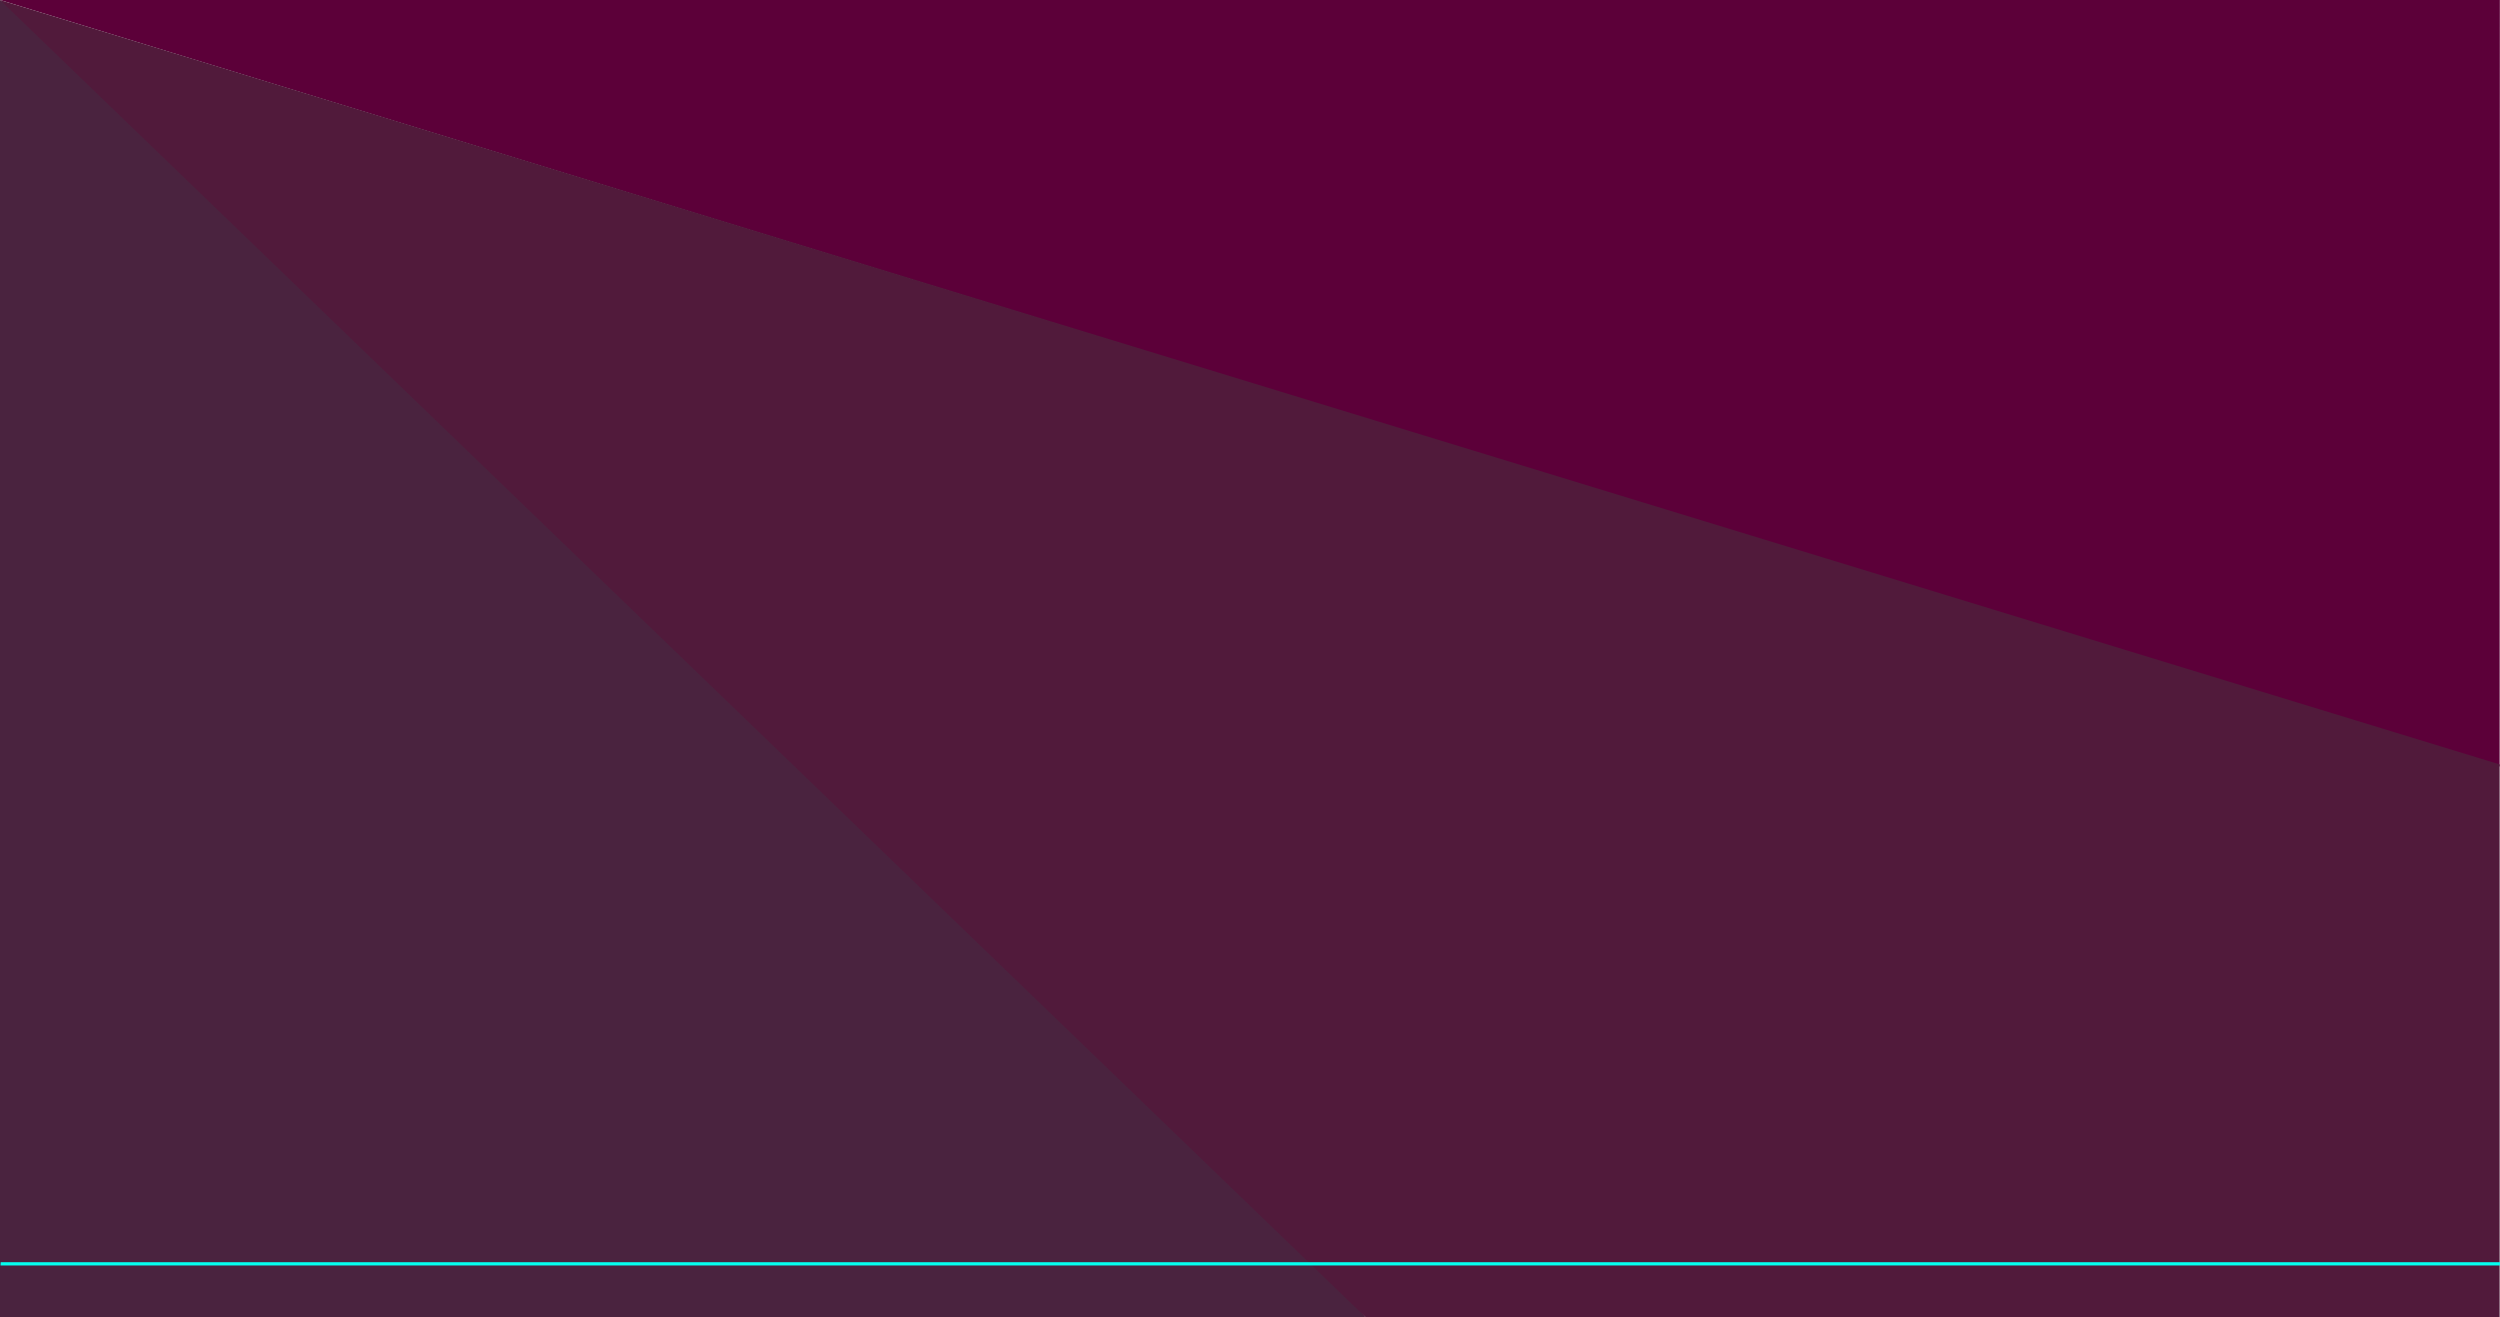 <?xml version="1.0" encoding="UTF-8" standalone="no"?>
<!-- Created with Inkscape (http://www.inkscape.org/) -->

<svg
   xmlns:dc="http://purl.org/dc/elements/1.1/"
   xmlns:cc="http://creativecommons.org/ns#"
   xmlns:rdf="http://www.w3.org/1999/02/22-rdf-syntax-ns#"
   xmlns:svg="http://www.w3.org/2000/svg"
   xmlns="http://www.w3.org/2000/svg"
   xmlns:sodipodi="http://sodipodi.sourceforge.net/DTD/sodipodi-0.dtd"
   xmlns:inkscape="http://www.inkscape.org/namespaces/inkscape"
   width="243.84mm"
   height="128.5mm"
   viewBox="0 0 243.84 128.5"
   version="1.1"
   id="svg85367"
   inkscape:version="0.92.4 (5da689c313, 2019-01-14)"
   sodipodi:docname="CM-999.svg">
  <defs
     id="defs85361">
    <filter
       style="color-interpolation-filters:sRGB"
       inkscape:label="Lightness-Contrast"
       id="filter9267">
      <feColorMatrix
         values="1.386 0 0 0.003 -0.193 0 1.386 0 0.003 -0.193 0 0 1.386 0.003 -0.193 0 0 0 1 0"
         id="feColorMatrix9265" />
    </filter>
    <marker
       id="Arrow2Sstart"
       inkscape:isstock="true"
       inkscape:stockid="Arrow2Sstart"
       orient="auto"
       refX="0"
       refY="0"
       style="overflow:visible">
      <path
         d="M 8.72,4.03 -2.21,0.02 8.72,-4 c -1.75,2.37 -1.74,5.62 0,8.03 z"
         id="Arrow2SstartPath"
         style="fill:#000000;fill-opacity:1;stroke:#000000;stroke-opacity:1"
         transform="matrix(0.3,0,0,0.3,-0.69,0)"
         inkscape:connector-curvature="0" />
    </marker>
    <marker
       id="Arrow2Send"
       inkscape:isstock="true"
       inkscape:stockid="Arrow2Send"
       orient="auto"
       refX="0"
       refY="0"
       style="overflow:visible">
      <path
         d="M 8.72,4.03 -2.21,0.02 8.72,-4 c -1.75,2.37 -1.74,5.62 0,8.03 z"
         id="Arrow2SendPath"
         style="fill:#000000;fill-opacity:1;stroke:#000000;stroke-opacity:1"
         transform="matrix(-0.3,0,0,-0.3,0.69,0)"
         inkscape:connector-curvature="0" />
    </marker>
  </defs>
  <sodipodi:namedview
     id="base"
     pagecolor="#ffffff"
     bordercolor="#666666"
     borderopacity="1.0"
     inkscape:pageopacity="0.0"
     inkscape:pageshadow="2"
     inkscape:zoom="1.6715436"
     inkscape:cx="502.32085"
     inkscape:cy="226.42617"
     inkscape:document-units="mm"
     inkscape:current-layer="layer3"
     showgrid="false"
     fit-margin-top="0"
     fit-margin-left="0"
     fit-margin-right="0"
     fit-margin-bottom="0"
     units="px"
     inkscape:window-width="2560"
     inkscape:window-height="1377"
     inkscape:window-x="-8"
     inkscape:window-y="-8"
     inkscape:window-maximized="1"
     inkscape:snap-bbox="true"
     inkscape:bbox-nodes="true"
     inkscape:object-nodes="true"
     inkscape:snap-page="true"
     inkscape:object-paths="false"
     inkscape:snap-bbox-edge-midpoints="true"
     inkscape:bbox-paths="false"
     inkscape:snap-bbox-midpoints="true"
     inkscape:snap-intersection-paths="false"
     inkscape:snap-smooth-nodes="false"
     inkscape:snap-midpoints="false"
     inkscape:snap-object-midpoints="false"
     inkscape:snap-center="false"
     inkscape:snap-others="false"
     showguides="true"
     inkscape:guide-bbox="true"
     inkscape:snap-global="true"
     inkscape:snap-nodes="true" />
  <g
     inkscape:groupmode="layer"
     id="layer3"
     inkscape:label="Layer 2"
     style="display:inline"
     transform="translate(0,105.669)"
     sodipodi:insensitive="true">
    <g
       id="g10607"
       transform="matrix(4.363,0,0,1,0,1.644659e-6)">
      <path
         sodipodi:nodetypes="cccc"
         inkscape:connector-curvature="0"
         id="rect817"
         d="M 0,-105.669 C 14.318,-64.123 30.533,22.831 30.533,22.831 H 0 Z"
         style="display:inline;opacity:1;vector-effect:none;fill:#4a233f;fill-opacity:1;fill-rule:evenodd;stroke:none;stroke-width:0.538;stroke-linecap:butt;stroke-linejoin:round;stroke-miterlimit:4;stroke-dasharray:none;stroke-dashoffset:0;stroke-opacity:1;paint-order:normal" />
      <path
         sodipodi:nodetypes="cccc"
         inkscape:connector-curvature="0"
         id="path858"
         d="m 0,-105.669 h 55.885 l -0.005,74.763 z"
         style="display:inline;fill:#5c0039;fill-opacity:1;stroke:none;stroke-width:0.293px;stroke-linecap:butt;stroke-linejoin:miter;stroke-opacity:1" />
      <path
         sodipodi:nodetypes="ccccc"
         inkscape:connector-curvature="0"
         id="path860"
         d="m 0,-105.669 55.88,74.557 V 22.831 H 30.533 Z"
         style="display:inline;fill:#511a3b;fill-opacity:1;stroke:none;stroke-width:0.293px;stroke-linecap:butt;stroke-linejoin:miter;stroke-opacity:1" />
    </g>
    <g
       id="g2029"
       transform="matrix(61.575,0,0,1.057,-0.451,-84.074)">
      <g
         style="display:inline;fill:#4a233f;fill-opacity:1;stroke:#05ffef;stroke-width:0.3;stroke-miterlimit:4;stroke-dasharray:none;stroke-opacity:1"
         id="g6392"
         transform="matrix(0.998,0,0,1,0.132,-195.771)">
        <path
           style="opacity:1;fill:#4a233f;fill-opacity:1;stroke:#05ffef;stroke-width:0.3;stroke-linecap:butt;stroke-linejoin:round;stroke-miterlimit:4;stroke-dasharray:none;stroke-opacity:1"
           d="m -0.124,291.96 3.975,0.004"
           id="path4640-8"
           inkscape:connector-curvature="0"
           sodipodi:nodetypes="cc" />
      </g>
    </g>
    <g
       inkscape:groupmode="layer"
       id="layer1"
       inkscape:label="Layer 1" />
  </g>
</svg>
